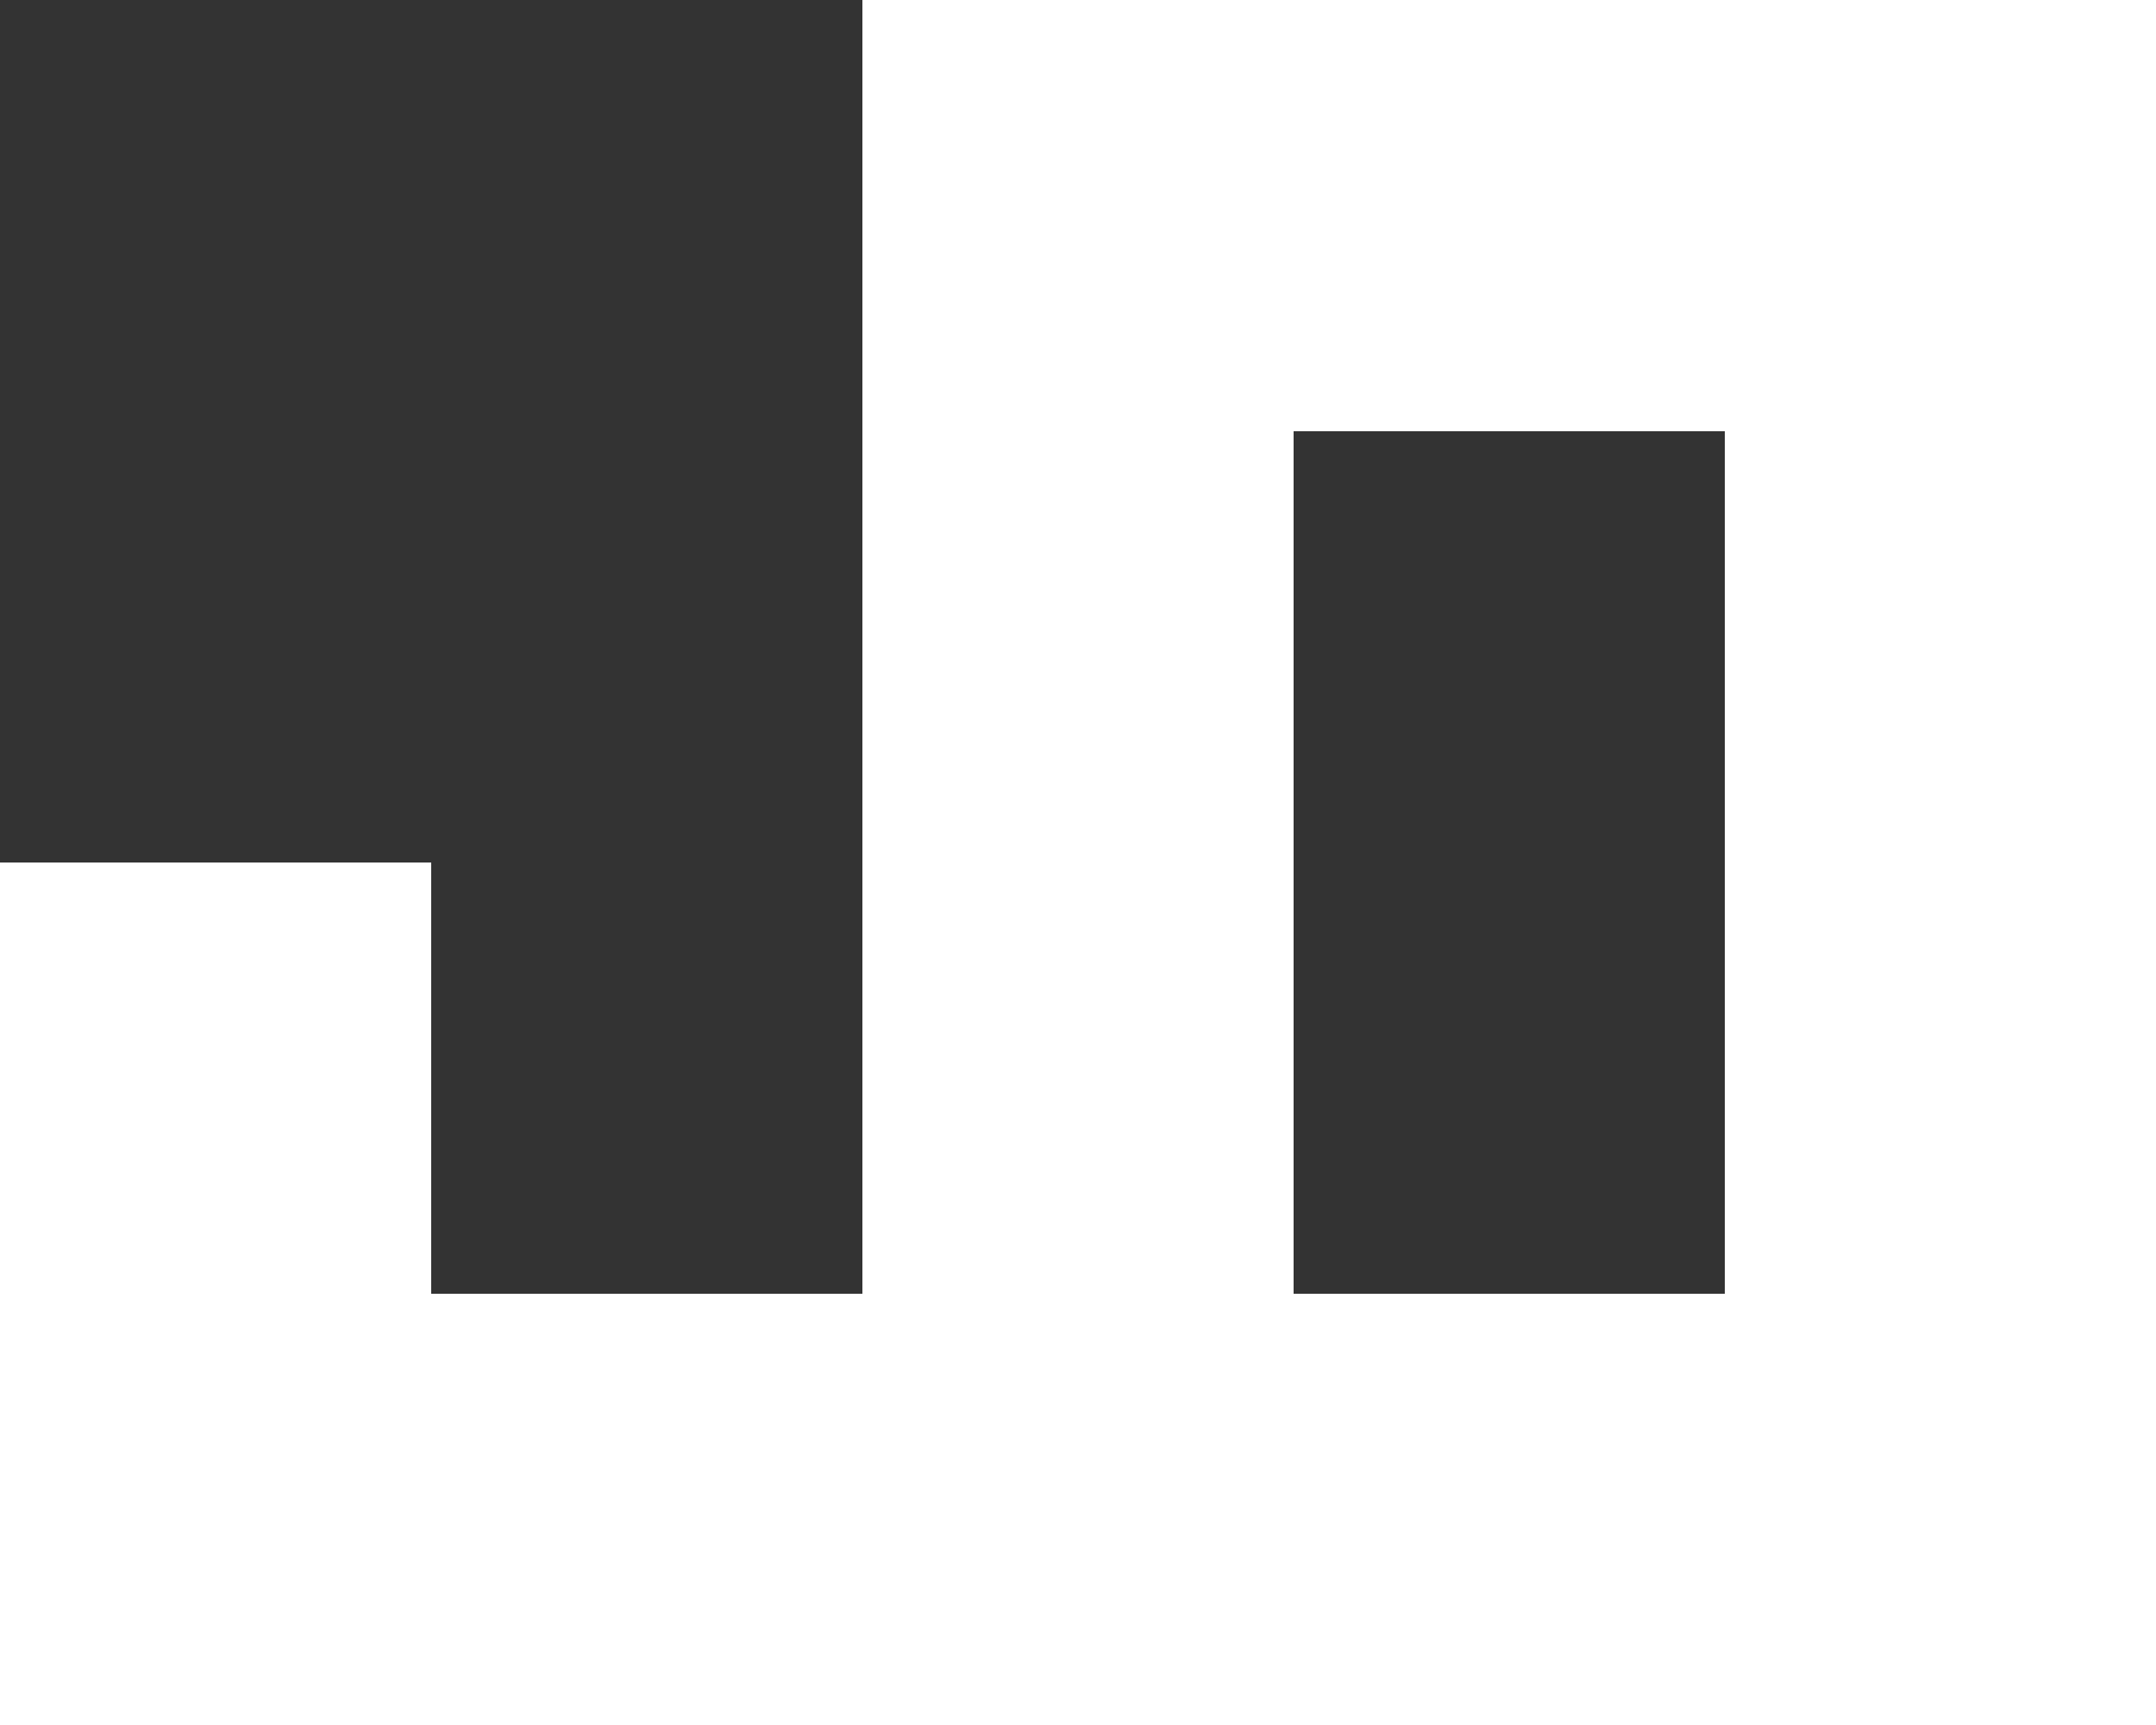 <svg id="eupaAl3IgGs1" xmlns="http://www.w3.org/2000/svg" xmlns:xlink="http://www.w3.org/1999/xlink" viewBox="0 0 500 400" shape-rendering="geometricPrecision" text-rendering="geometricPrecision" project-id="3f98cde965fa4511b1cdb93995fa2218" export-id="88298592065a4f1ea0bdebd3210d7e5c" cached="false"><rect x="0" y="0" width="500" height="400" fill="#333333" stroke="none"/><path d="M0,200h100v100h100v-300h300v300v0v100h-500v-200ZM400,100h-100v200h100v-200Z" fill="#fff" stroke-width="0"/></svg>
